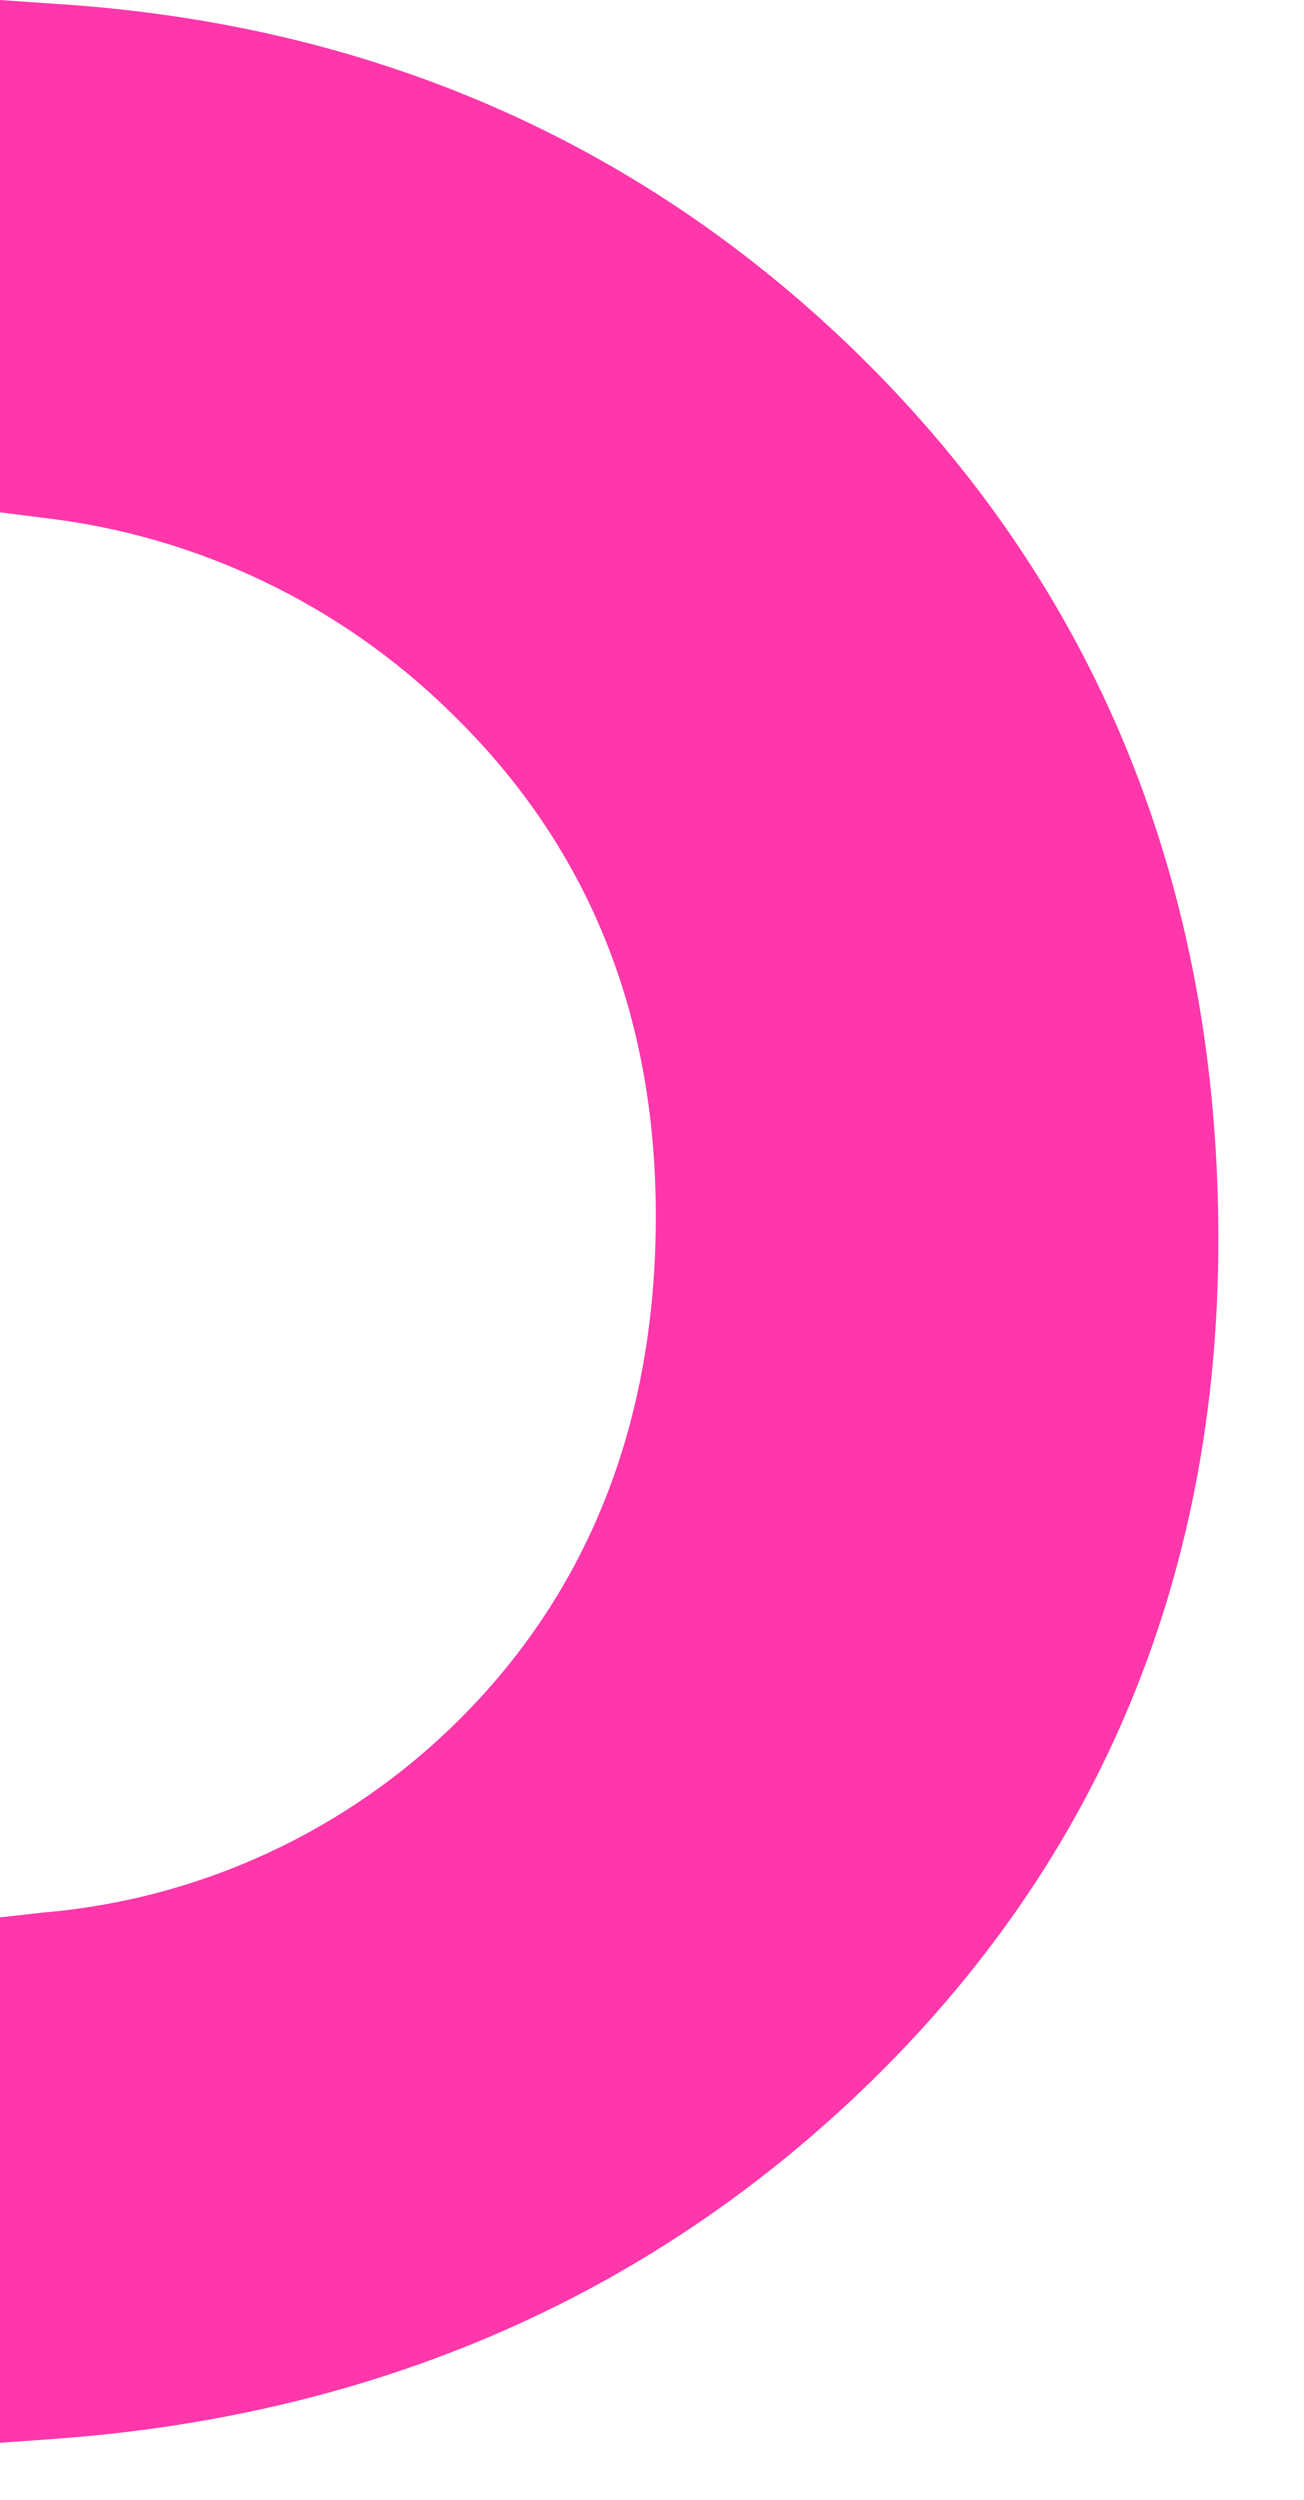 <svg width="12" height="23" viewBox="0 0 12 23" fill="none" xmlns="http://www.w3.org/2000/svg">
<path d="M11.212 11.401C11.212 14.565 10.072 17.232 7.826 19.332C5.842 21.187 3.375 22.232 0.496 22.44L0 22.475V17.641L0.412 17.595C1.844 17.471 3.188 16.849 4.211 15.837C5.422 14.639 6.035 13.076 6.035 11.19C6.035 9.305 5.397 7.763 4.136 6.544C3.122 5.554 1.809 4.928 0.402 4.765L0 4.714V0L0.491 0.034C3.389 0.213 5.876 1.291 7.88 3.242C10.09 5.399 11.212 8.145 11.212 11.401Z" fill="#FF37AB"/>
</svg>
